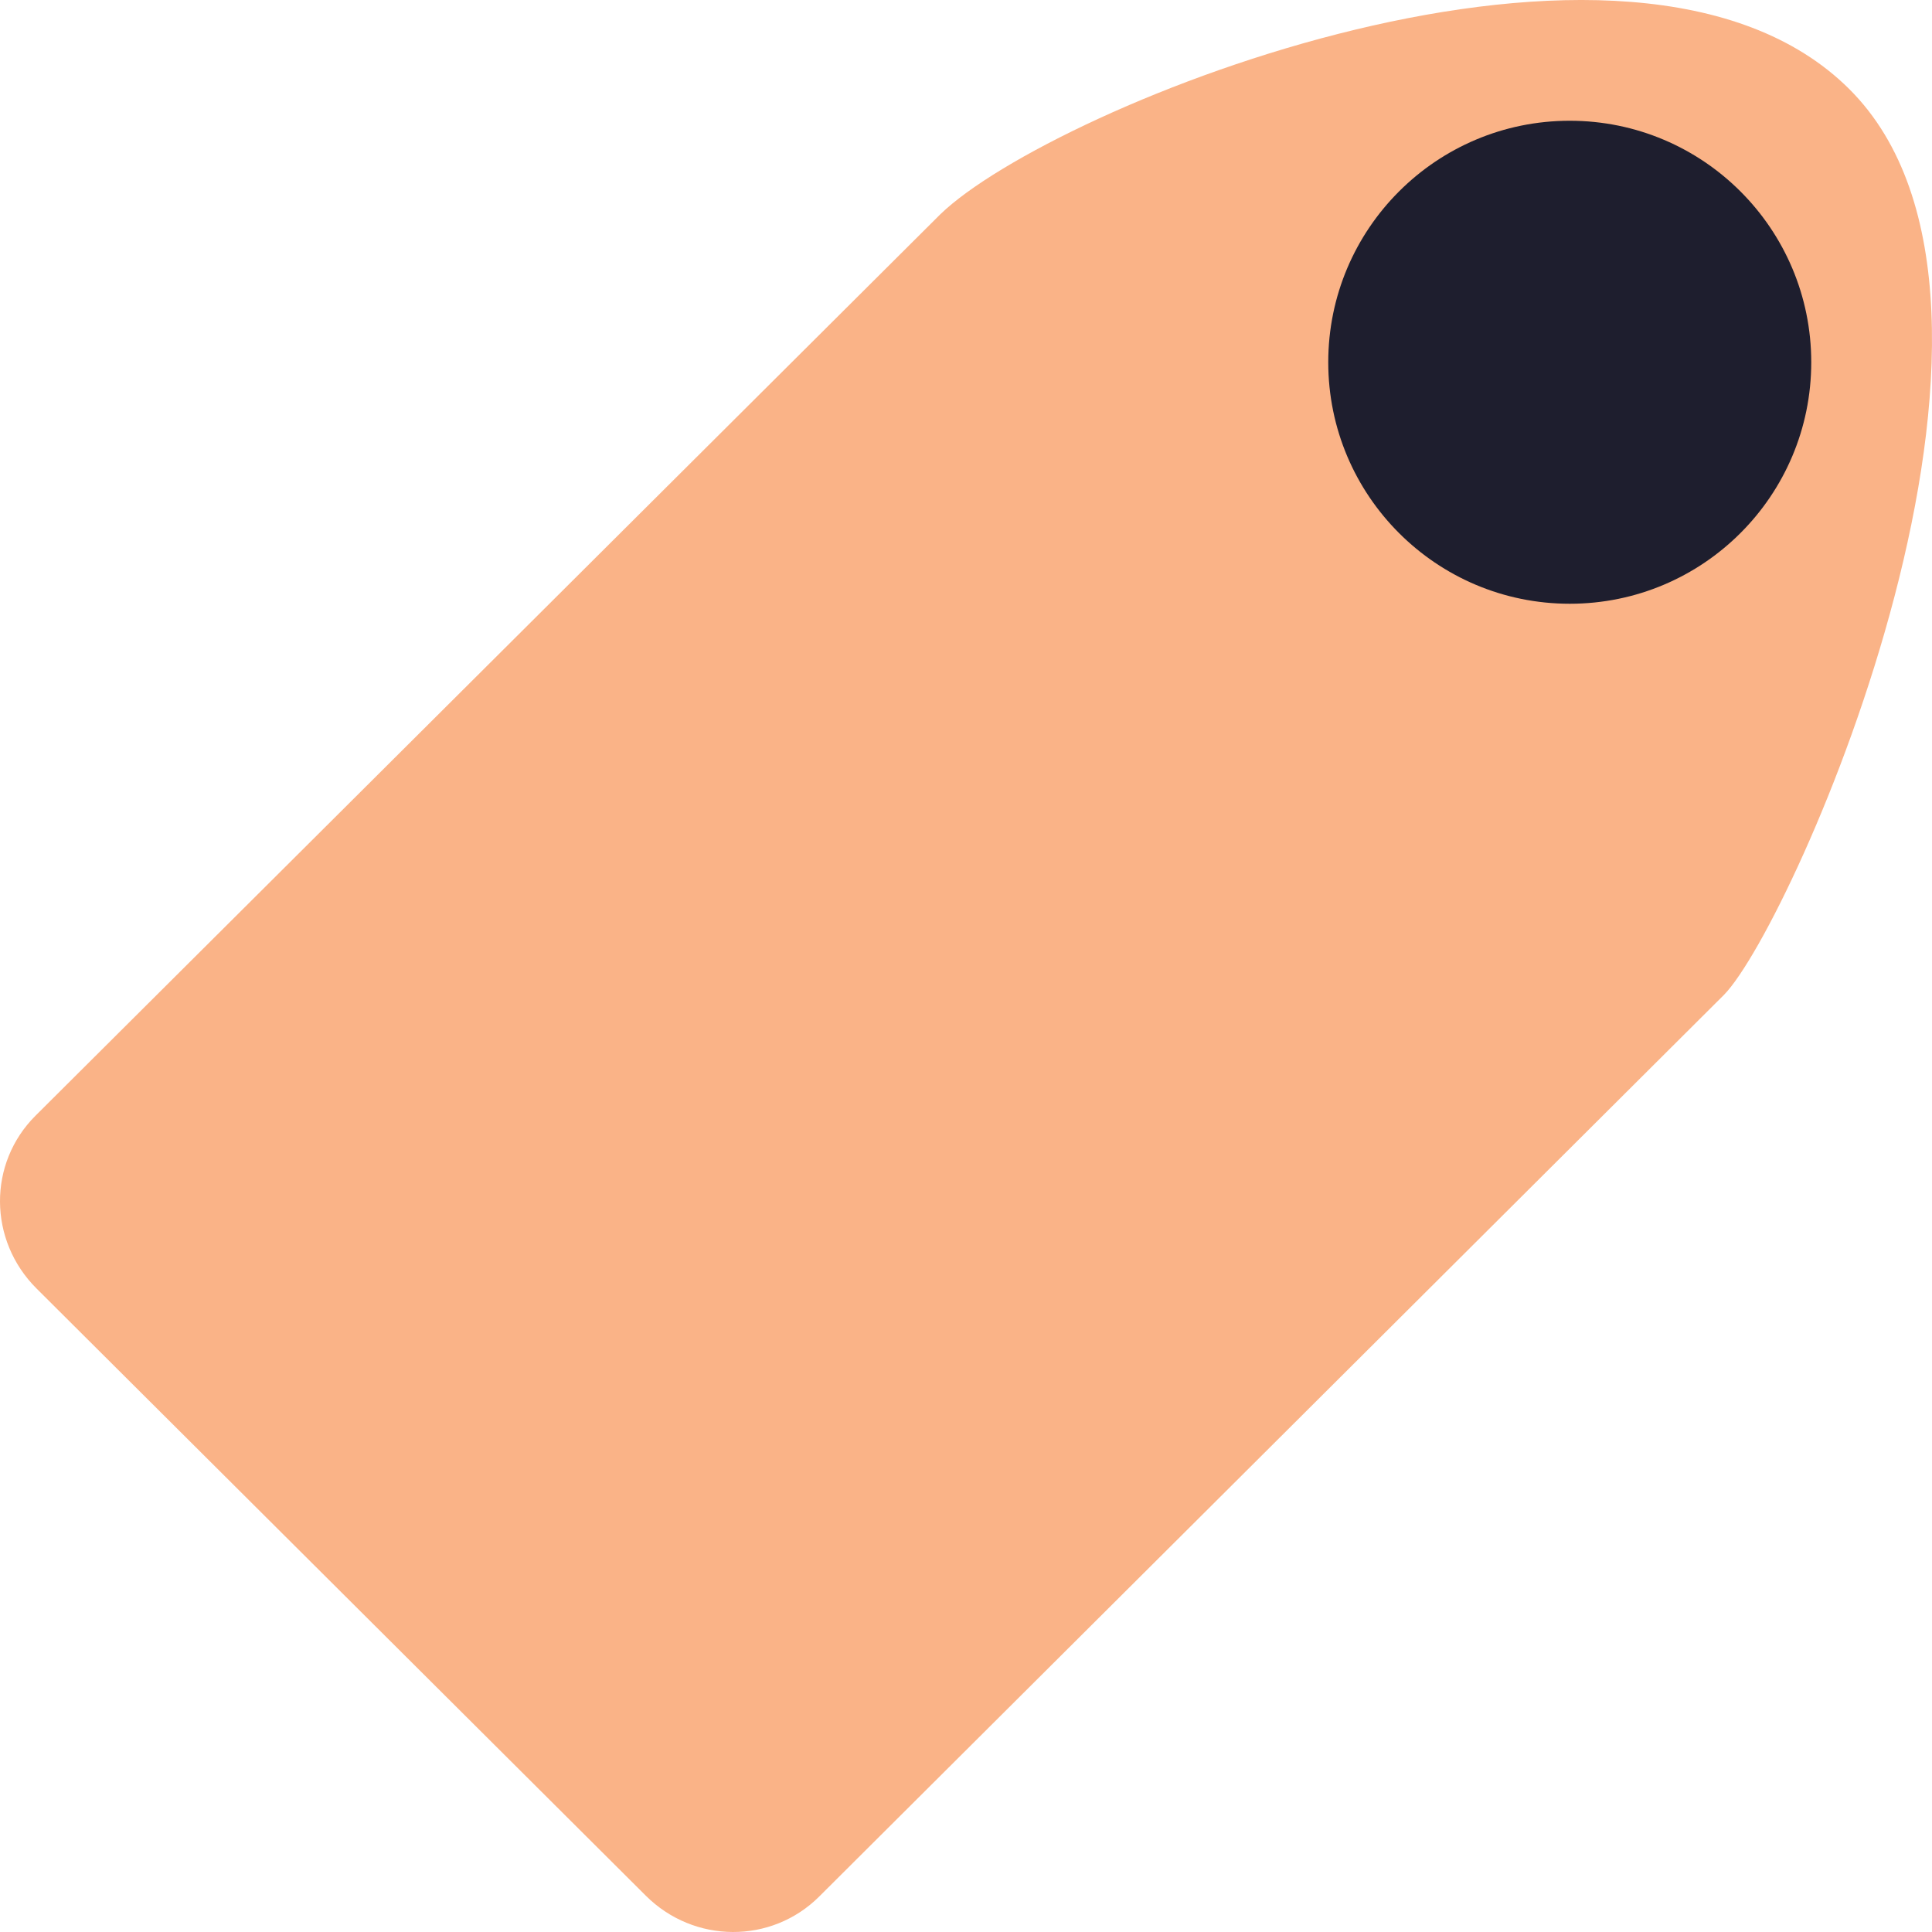 <?xml version="1.0" encoding="UTF-8" standalone="no"?>
<svg
   id="svg2"
   width="128"
   height="128"
   version="1"
   sodipodi:docname="tags.svg"
   inkscape:version="1.3.2 (091e20ef0f, 2023-11-25, custom)"
   xmlns:inkscape="http://www.inkscape.org/namespaces/inkscape"
   xmlns:sodipodi="http://sodipodi.sourceforge.net/DTD/sodipodi-0.dtd"
   xmlns="http://www.w3.org/2000/svg"
   xmlns:svg="http://www.w3.org/2000/svg">
  <defs
     id="defs1" />
  <sodipodi:namedview
     id="namedview1"
     pagecolor="#ffffff"
     bordercolor="#000000"
     borderopacity="0.25"
     inkscape:showpageshadow="2"
     inkscape:pageopacity="0.0"
     inkscape:pagecheckerboard="0"
     inkscape:deskcolor="#d1d1d1"
     inkscape:zoom="1.5205558"
     inkscape:cx="-43.405183"
     inkscape:cy="-33.211541"
     inkscape:window-width="2074"
     inkscape:window-height="1316"
     inkscape:window-x="0"
     inkscape:window-y="0"
     inkscape:window-maximized="1"
     inkscape:current-layer="svg2" />
  <path
     id="path18"
     d="M 89.779,1.967 C 77.453,4.937 66.013,10.608 62.31,14.186 L 2.352,73.918 c -3.163,3.152 -3.13,8.26 0.065,11.445 L 42.79,125.598 c 3.196,3.184 8.323,3.204 11.485,0.052 L 114.229,65.901 c 4.627,-4.764 22.715,-45.628 8.292,-59.998 -7.211,-7.185 -20.416,-6.906 -32.742,-3.936 z"
     style="fill:#fab387;fill-opacity:1;stroke-width:8" />
  <circle
     style="opacity:1;fill:#1e1e2e;fill-opacity:1;stroke:none;stroke-width:32;stroke-linecap:round;stroke-linejoin:round;stroke-miterlimit:4;stroke-dasharray:none;stroke-opacity:1"
     id="path4136"
     cx="104"
     cy="24"
     r="16" />
</svg>

